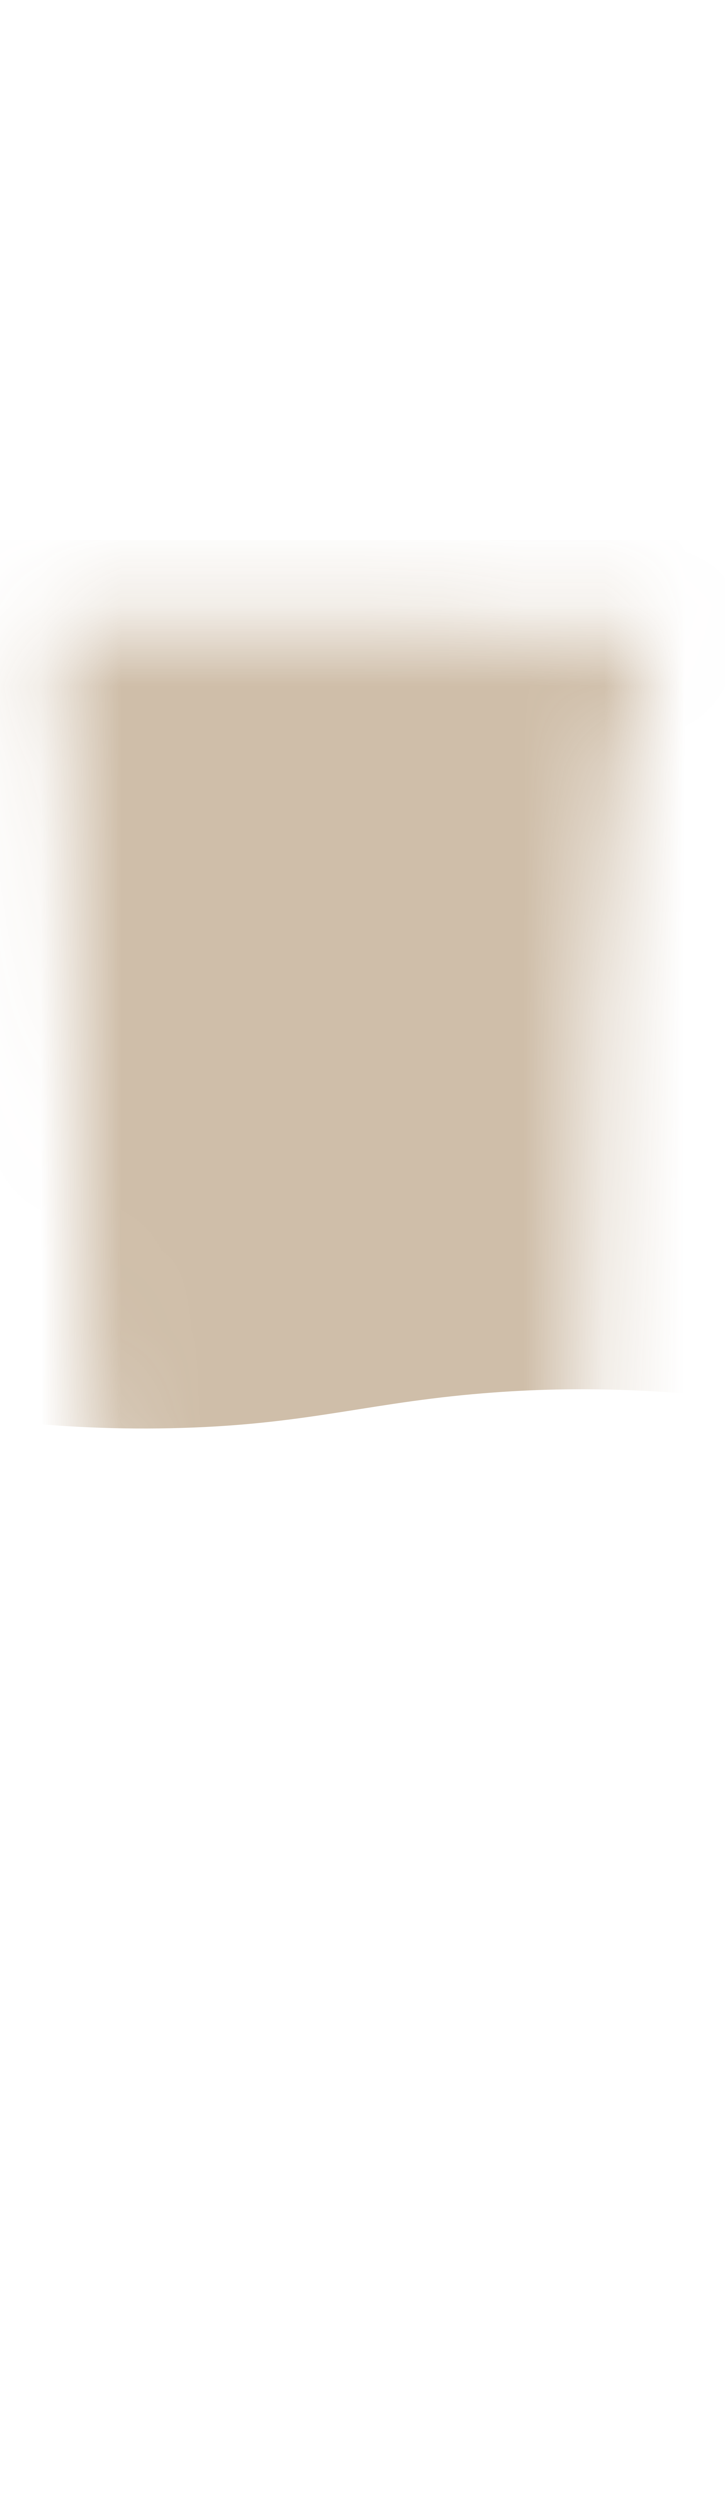 <svg width="9" height="31" viewBox="0 0 9 31" fill="none" xmlns="http://www.w3.org/2000/svg">
<mask id="mask0_254_19586" style="mask-type:luminance" maskUnits="userSpaceOnUse" x="0" y="7" width="9" height="24">
<path d="M0.666 7.727L8.136 7.787C7.336 9.787 7.266 14.627 7.226 18.657C7.196 22.517 6.376 24.947 5.346 28.037C4.316 31.127 3.136 30.307 3.126 27.727C3.106 25.147 2.406 23.037 1.456 19.517C1.026 17.927 0.956 16.597 0.966 13.537C0.966 10.377 0.786 8.477 0.656 7.727H0.666Z" fill="white"/>
</mask>
<g mask="url(#mask0_254_19586)">
<path opacity="0.85" d="M10.727 17.606C8.787 17.196 7.227 17.186 6.137 17.266C4.617 17.376 3.887 17.656 2.267 17.706C0.657 17.756 -0.663 17.546 -1.533 17.356C-1.533 14.806 -1.533 9.246 -1.543 6.696H10.727V17.606Z" fill="#C7B39A"/>
</g>
</svg>
